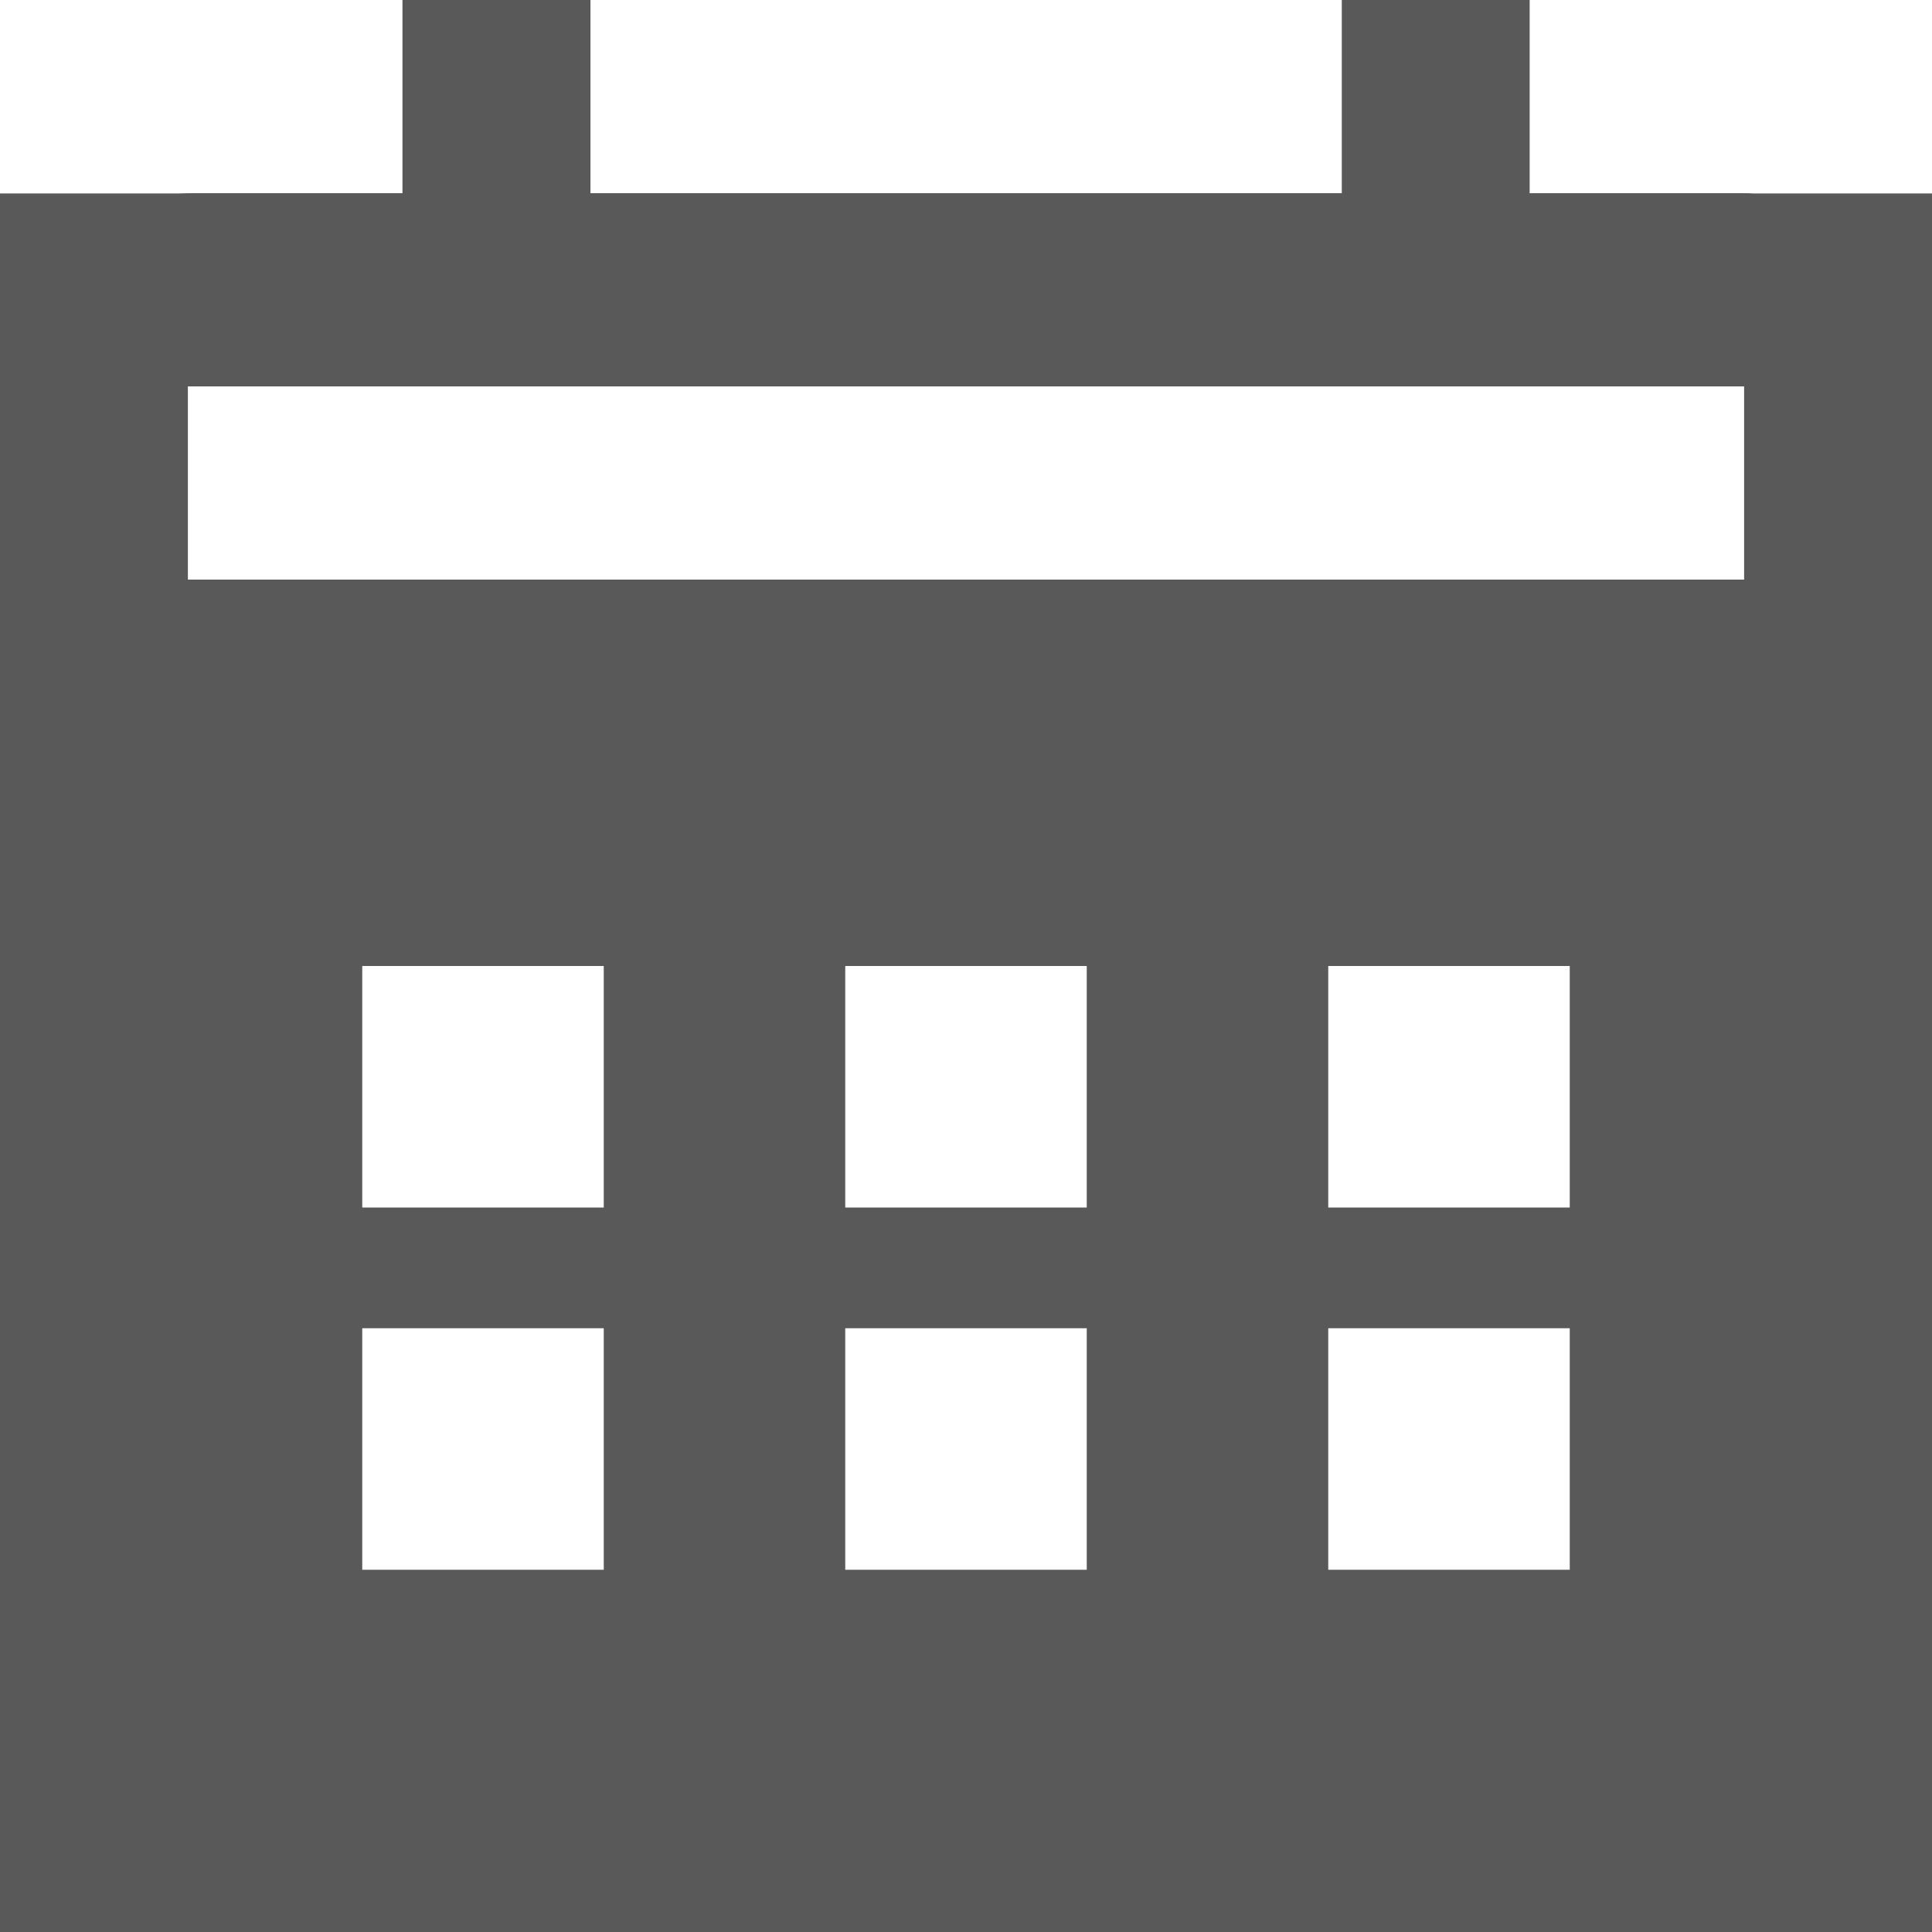<svg t="1619432366405" class="icon" viewBox="0 0 1024 1024" version="1.1" xmlns="http://www.w3.org/2000/svg" p-id="14235" width="200" height="200"><path d="M929.28 102.528H1024V1024H0V102.528h94.72l4.864-0.128h113.728V0h99.648v102.4h398.208V0h99.584v102.4H924.48c1.664 0 3.2 0 4.864 0.128zM924.416 307.2V204.8H99.584v102.4h824.832zM192 512v128h128V512H192z m256 0v128h128V512H448z m256 0v128h128V512H704zM192 704v128h128V704H192z m256 0v128h128V704H448z m256 0v128h128V704H704z" fill="#595959" p-id="14236"></path></svg>